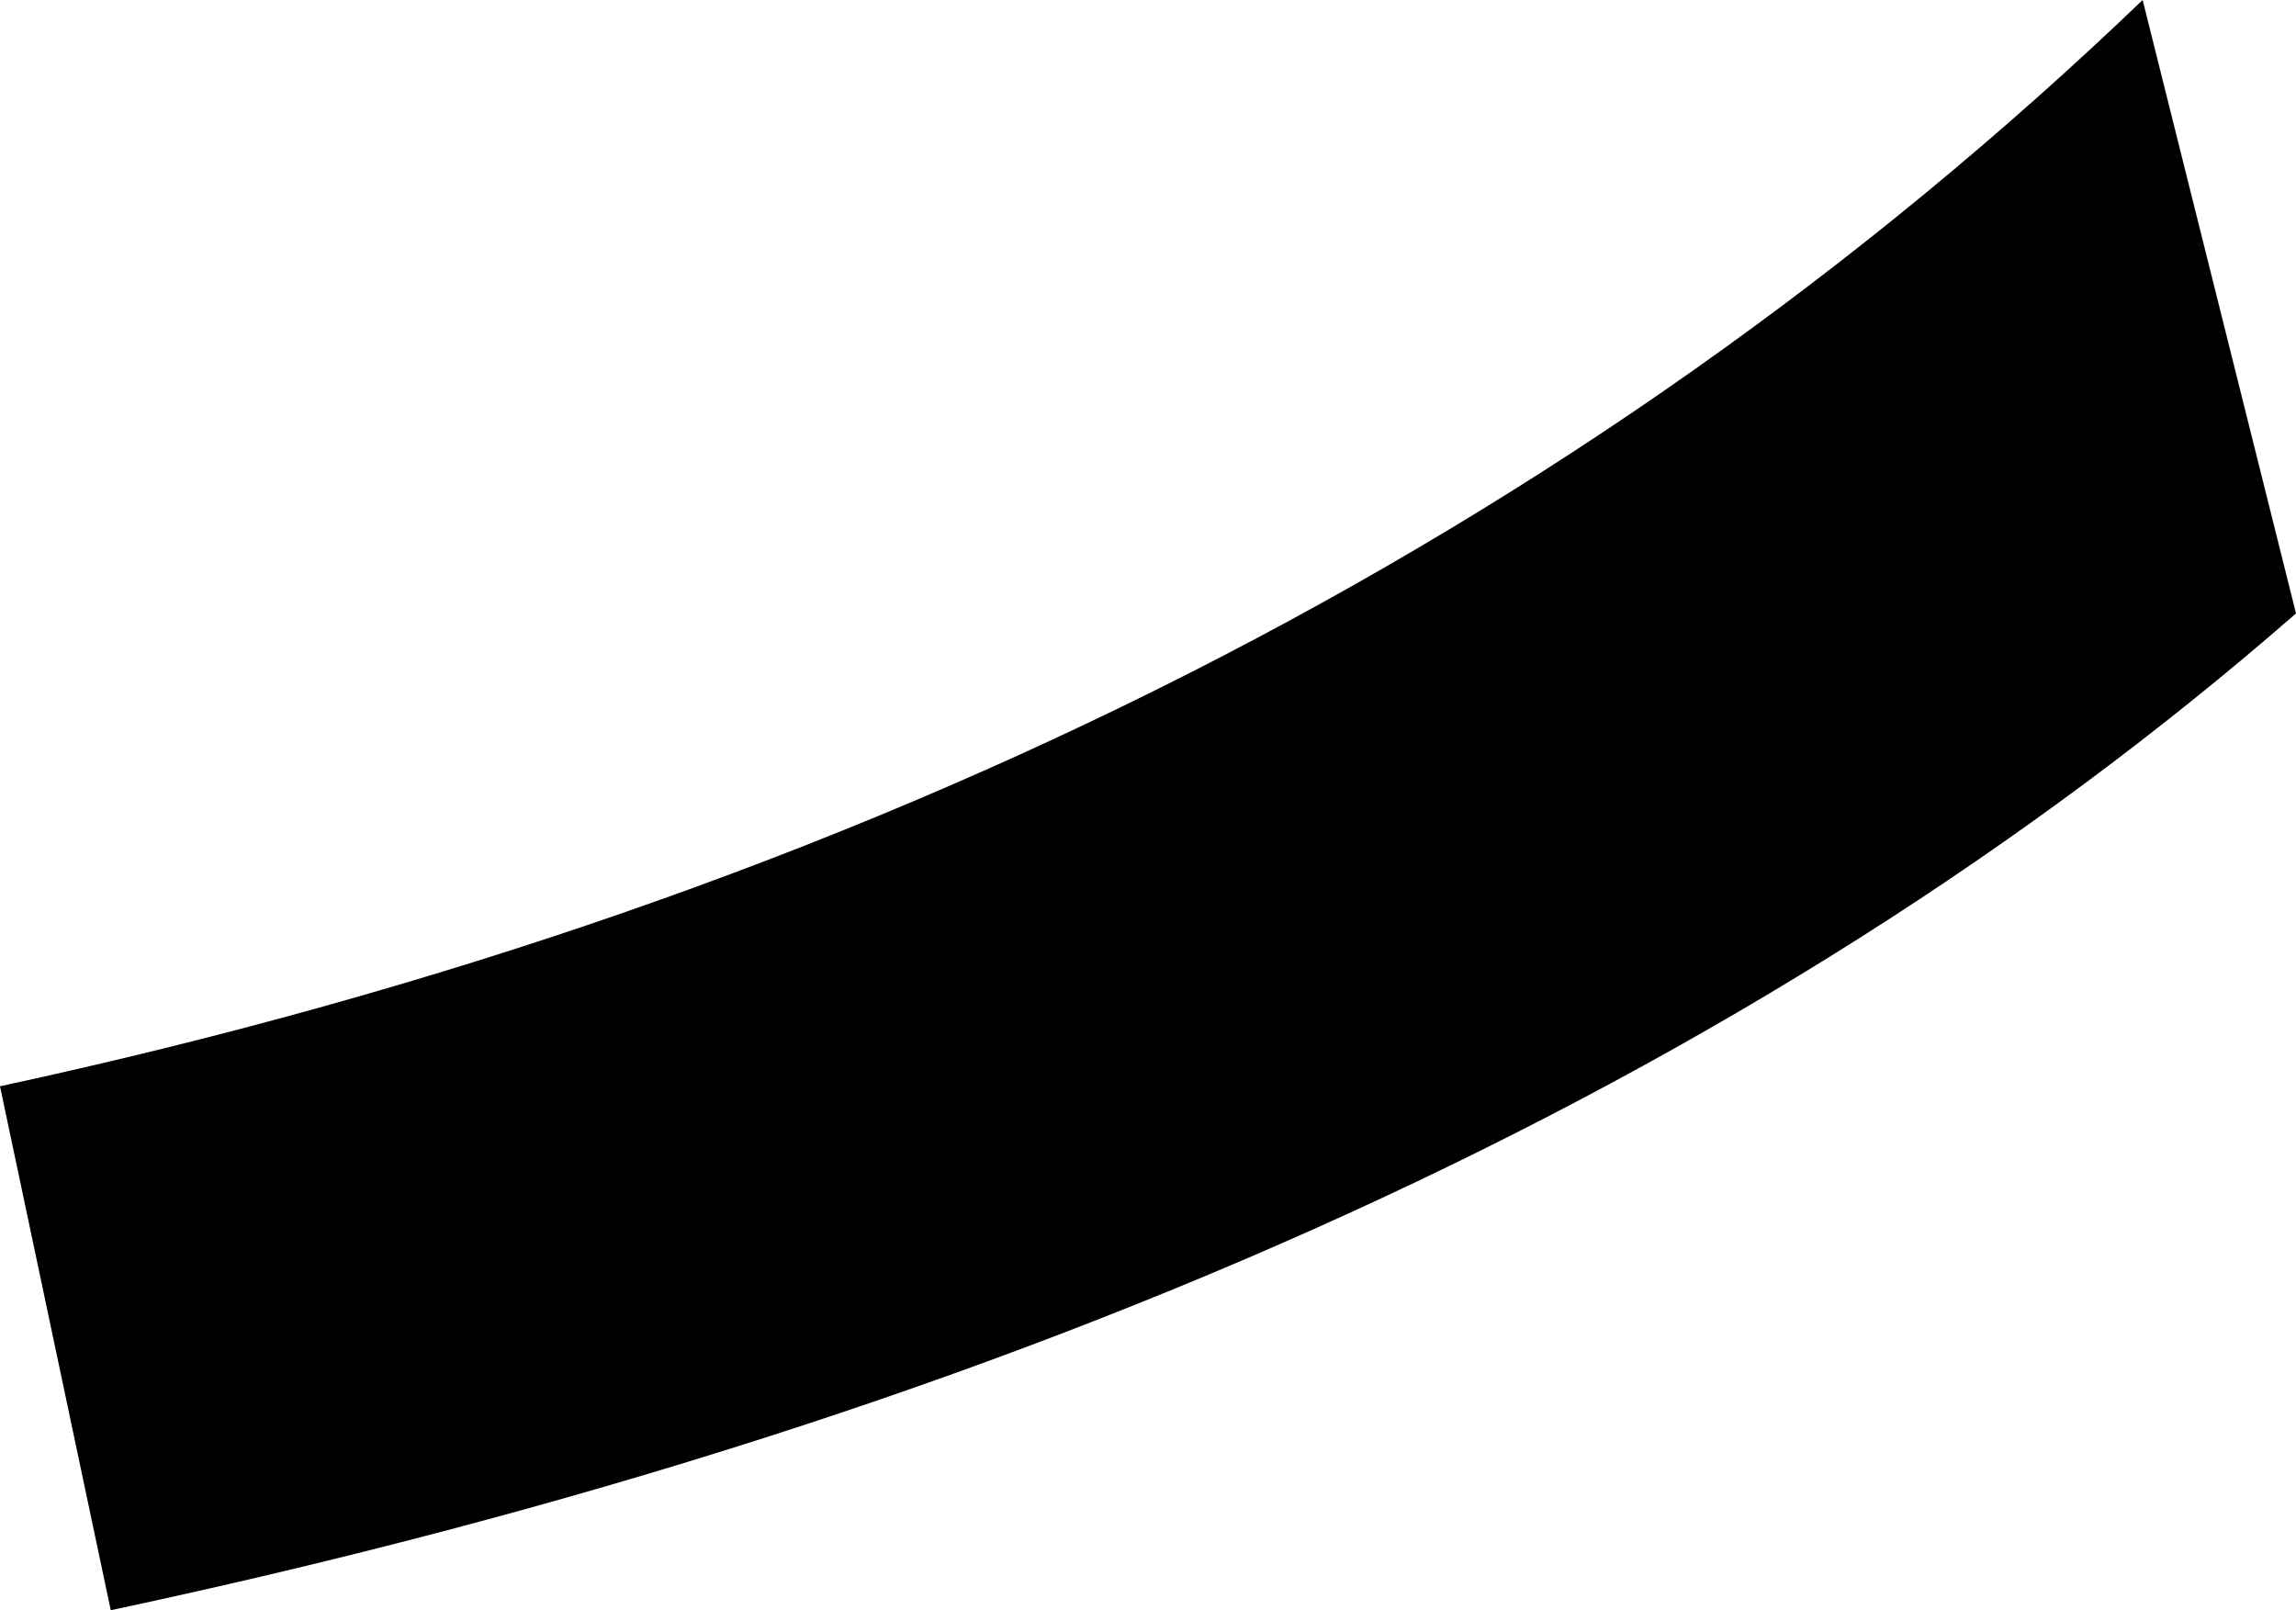 <?xml version="1.0" encoding="UTF-8" standalone="no"?>
<svg xmlns:xlink="http://www.w3.org/1999/xlink" height="18.9px" width="26.95px" xmlns="http://www.w3.org/2000/svg">
  <g transform="matrix(1.0, 0.0, 0.0, 1.0, -161.55, -272.2)">
    <path d="M162.85 291.1 L161.55 284.95 Q176.85 281.65 186.7 272.2 L188.5 279.4 Q179.05 287.65 162.85 291.1" fill="#000000" fill-rule="evenodd" stroke="none"/>
  </g>
</svg>

